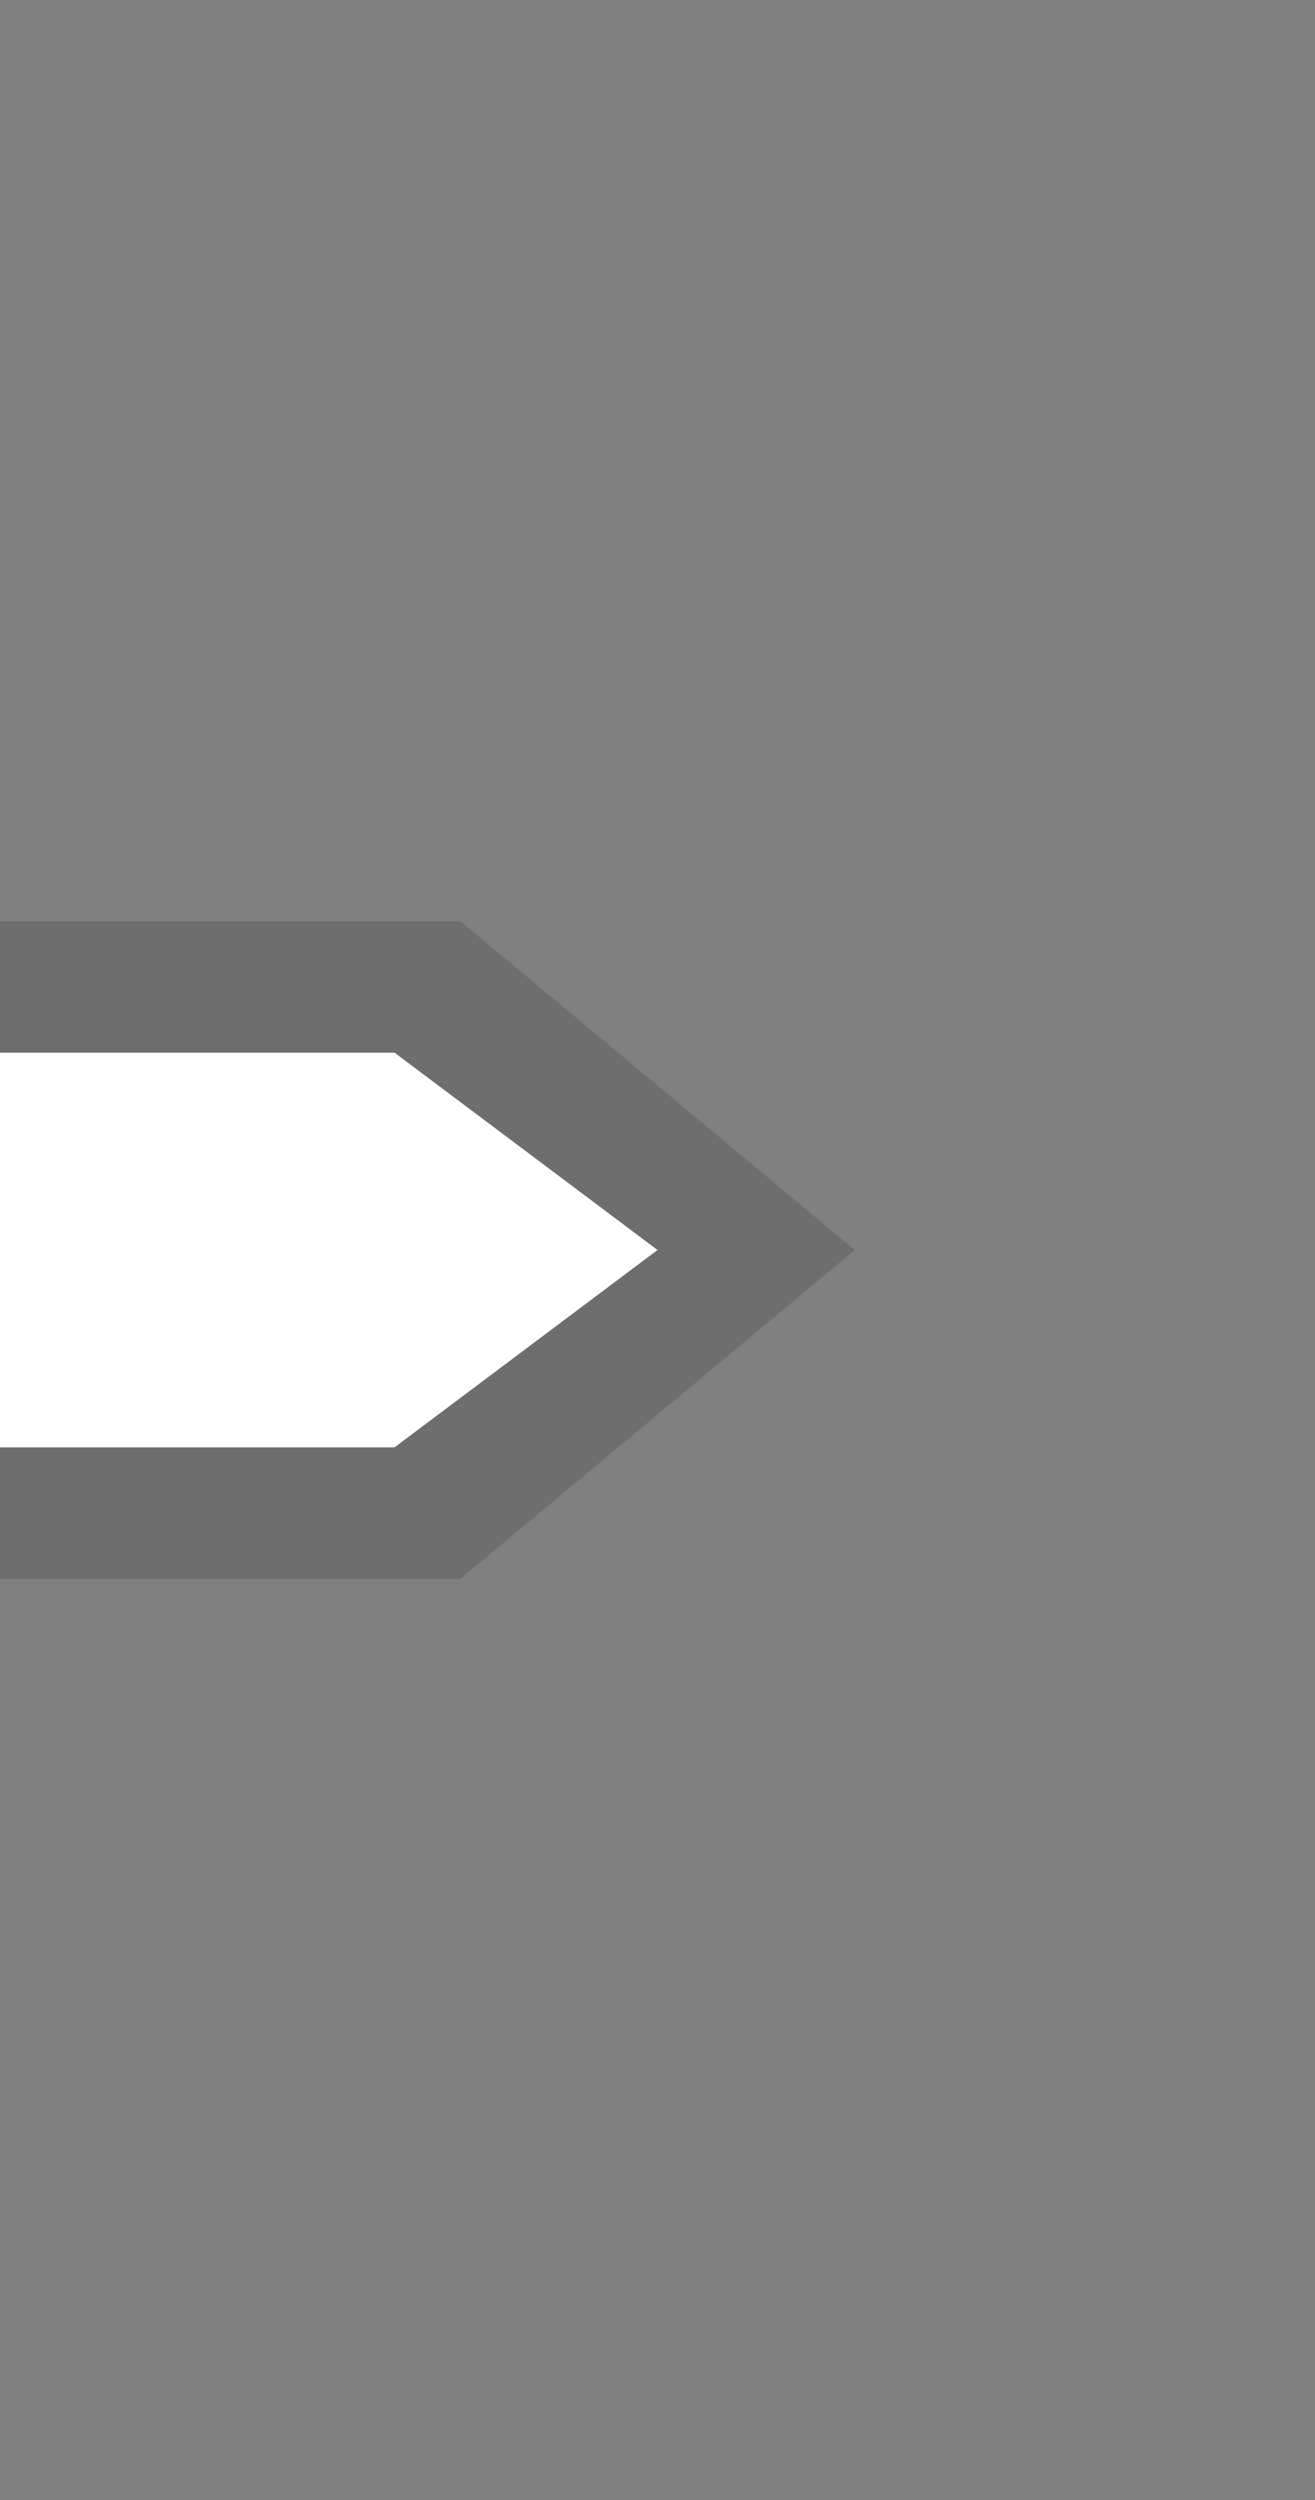 <svg xmlns="http://www.w3.org/2000/svg" width="10" height="19"><rect width="100%" height="100%" fill="#808080" stroke="none"/><path d="M0 7h3.5l3 2.5-3 2.5H0z" opacity=".14"/><path d="M0 8h3l2 1.5L3 11H0z" fill="#fff"/></svg>